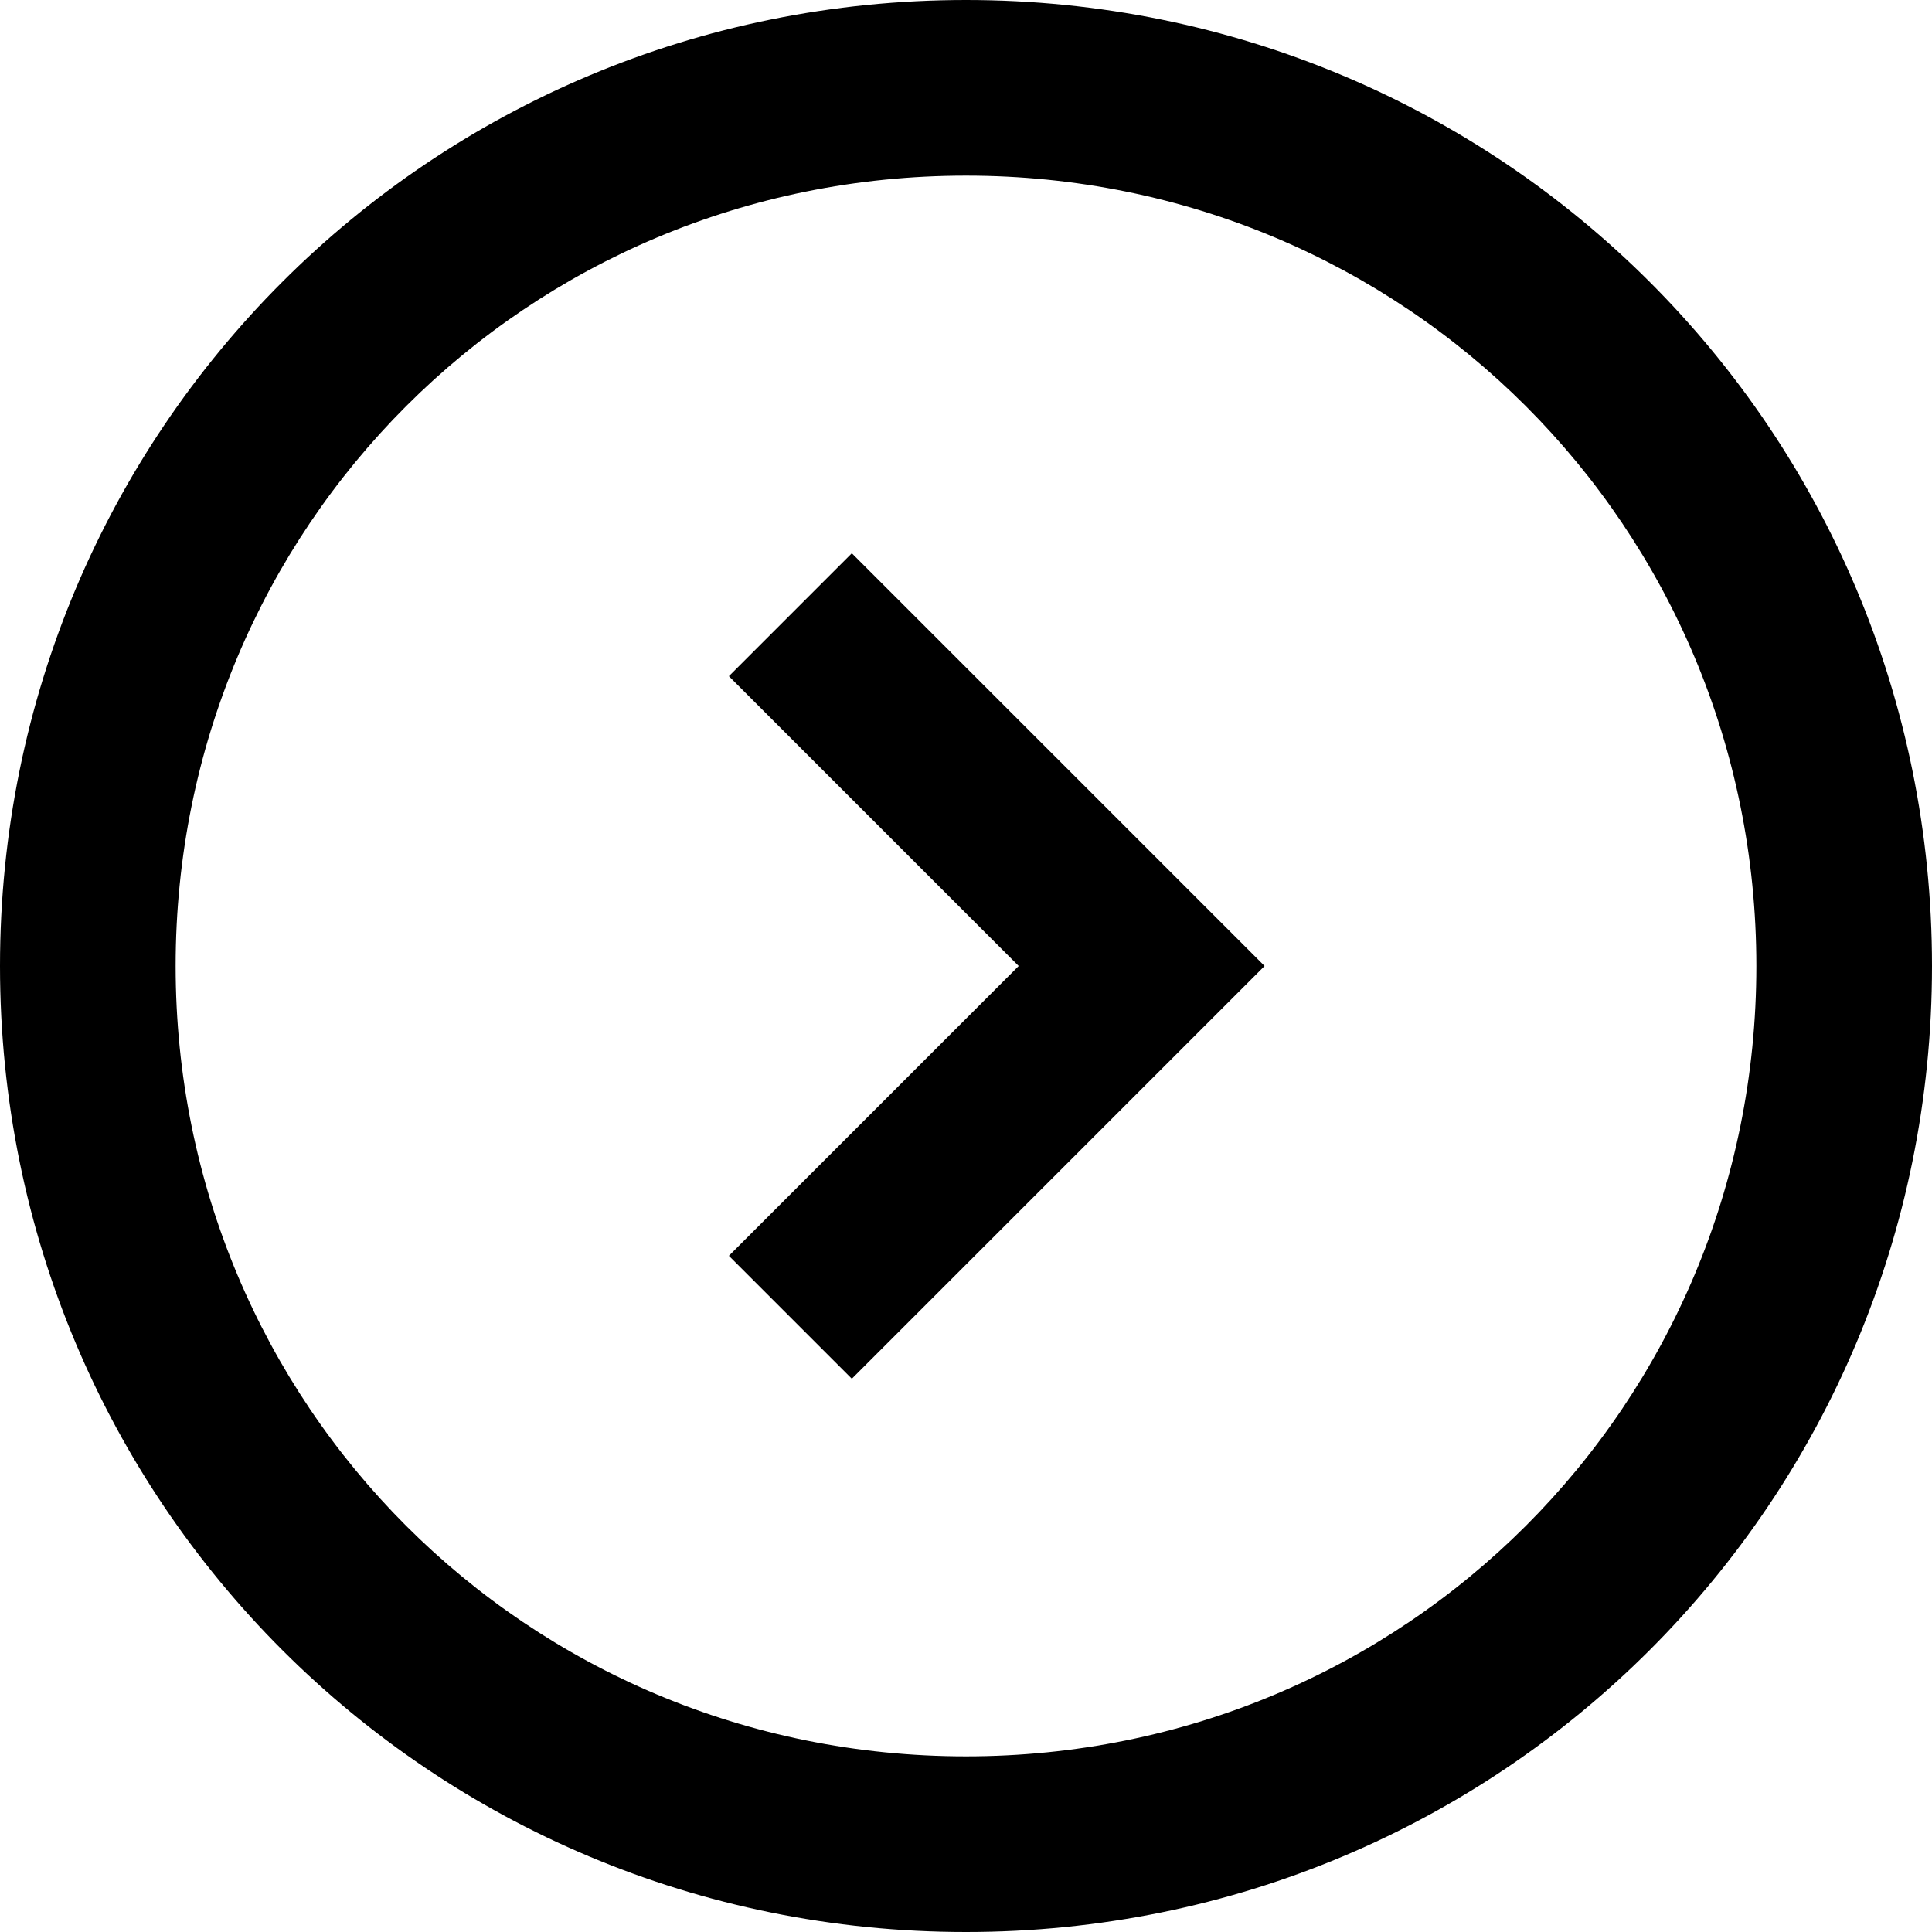 <svg fill="none" viewBox="0 0 22 22">
	<path fill="currentColor" fill-rule="evenodd" d="M11 22C4.9 22 0 17.1 0 11S4.9 0 11 0s11 4.9 11 11-4.9 11-11 11zm0-2c5 0 9-4 9-9s-4-9-9-9-9 4-9 9 4 9 9 9zM9.7 6.3L8.3 7.7l3.3 3.3-3.3 3.3 1.4 1.4 4.7-4.7-4.7-4.7z" clip-rule="evenodd"/>
</svg>
